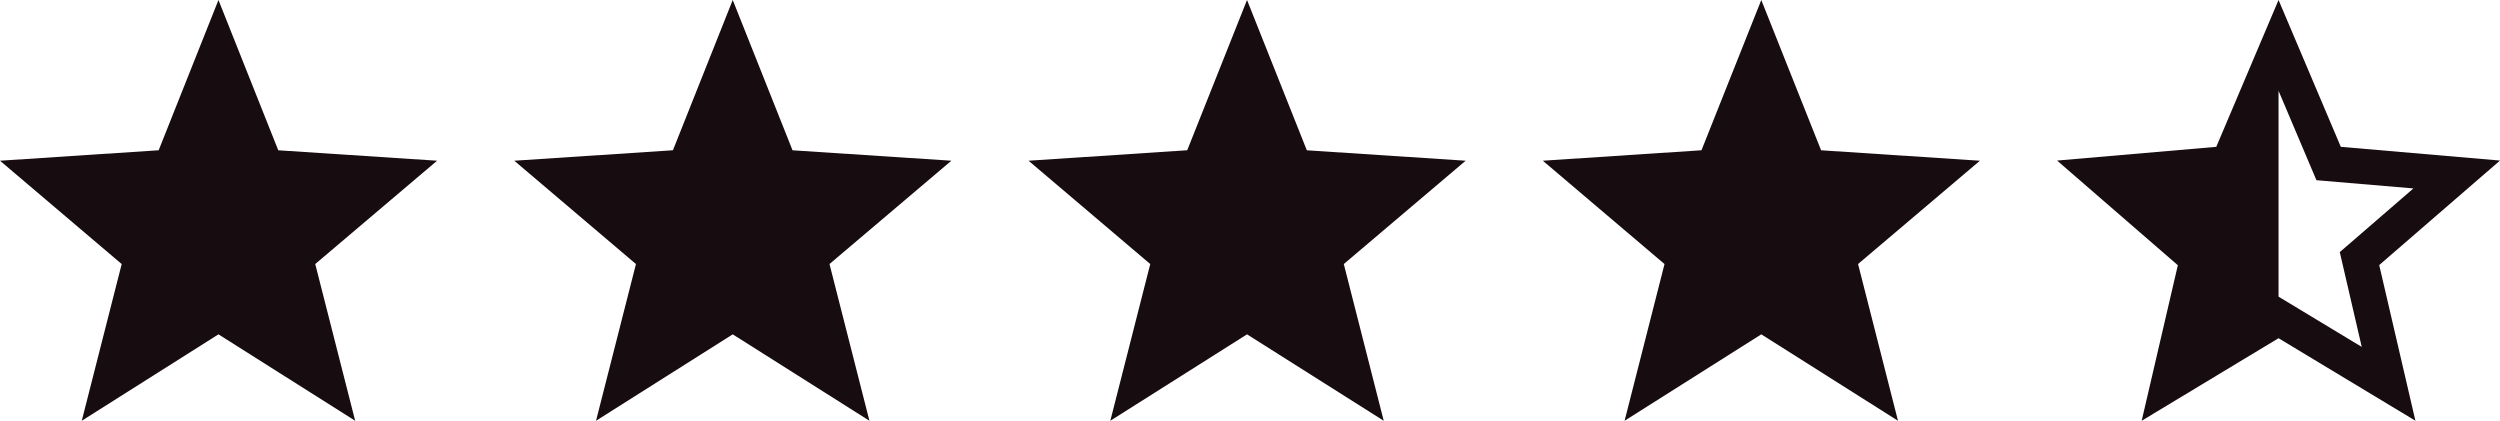 <svg id="icon-star-4.5-black" xmlns="http://www.w3.org/2000/svg" width="91.091" height="15.331" viewBox="0 0 91.091 15.331">
  <g id="icon-star-1-black" transform="translate(0 0)">
    <g id="Group_3" data-name="Group 3">
      <path id="Path_15" data-name="Path 15" d="M15.926,15.425l-5.787-.38L7.96,9.569,5.781,15.044,0,15.425l4.434,3.765L2.979,24.9,7.96,21.751,12.941,24.9l-1.455-5.711Z" transform="translate(0 -9.569)" fill="#170c10"/>
    </g>
  </g>
  <g id="star" transform="translate(18.738 0)">
    <g id="Group_3-2" data-name="Group 3" transform="translate(0 0)">
      <path id="Path_15-2" data-name="Path 15" d="M15.926,15.425l-5.787-.38L7.96,9.569,5.781,15.044,0,15.425l4.434,3.765L2.979,24.9,7.96,21.751,12.941,24.9l-1.455-5.711Z" transform="translate(0 -9.569)" fill="#170c10"/>
    </g>
  </g>
  <g id="star-2" data-name="star" transform="translate(37.477 0)">
    <g id="Group_3-3" data-name="Group 3" transform="translate(0 0)">
      <path id="Path_15-3" data-name="Path 15" d="M15.926,15.425l-5.787-.38L7.96,9.569,5.781,15.044,0,15.425l4.434,3.765L2.979,24.9,7.96,21.751,12.941,24.9l-1.455-5.711Z" transform="translate(0 -9.569)" fill="#170c10"/>
    </g>
  </g>
  <g id="star-3" data-name="star" transform="translate(56.215 0)">
    <g id="Group_3-4" data-name="Group 3" transform="translate(0 0)">
      <path id="Path_15-4" data-name="Path 15" d="M15.926,15.425l-5.787-.38L7.96,9.569,5.781,15.044,0,15.425l4.434,3.765L2.979,24.9,7.96,21.751,12.941,24.9l-1.455-5.711Z" transform="translate(0 -9.569)" fill="#170c10"/>
    </g>
  </g>
  <g id="star-half" transform="translate(74.953 0)">
    <path id="Path_38" data-name="Path 38" d="M16.138,18.6l-5.8-.5L8.069,12.75,5.8,18.1,0,18.6H0l4.4,3.814L3.082,28.081l4.987-3.008h0l4.987,3.007-1.319-5.672ZM8.069,23.559v-7.5l1.38,3.257,3.534.3L10.3,21.936l.8,3.454Z" transform="translate(0 -12.75)" fill="#170c10"/>
  </g>
</svg>
